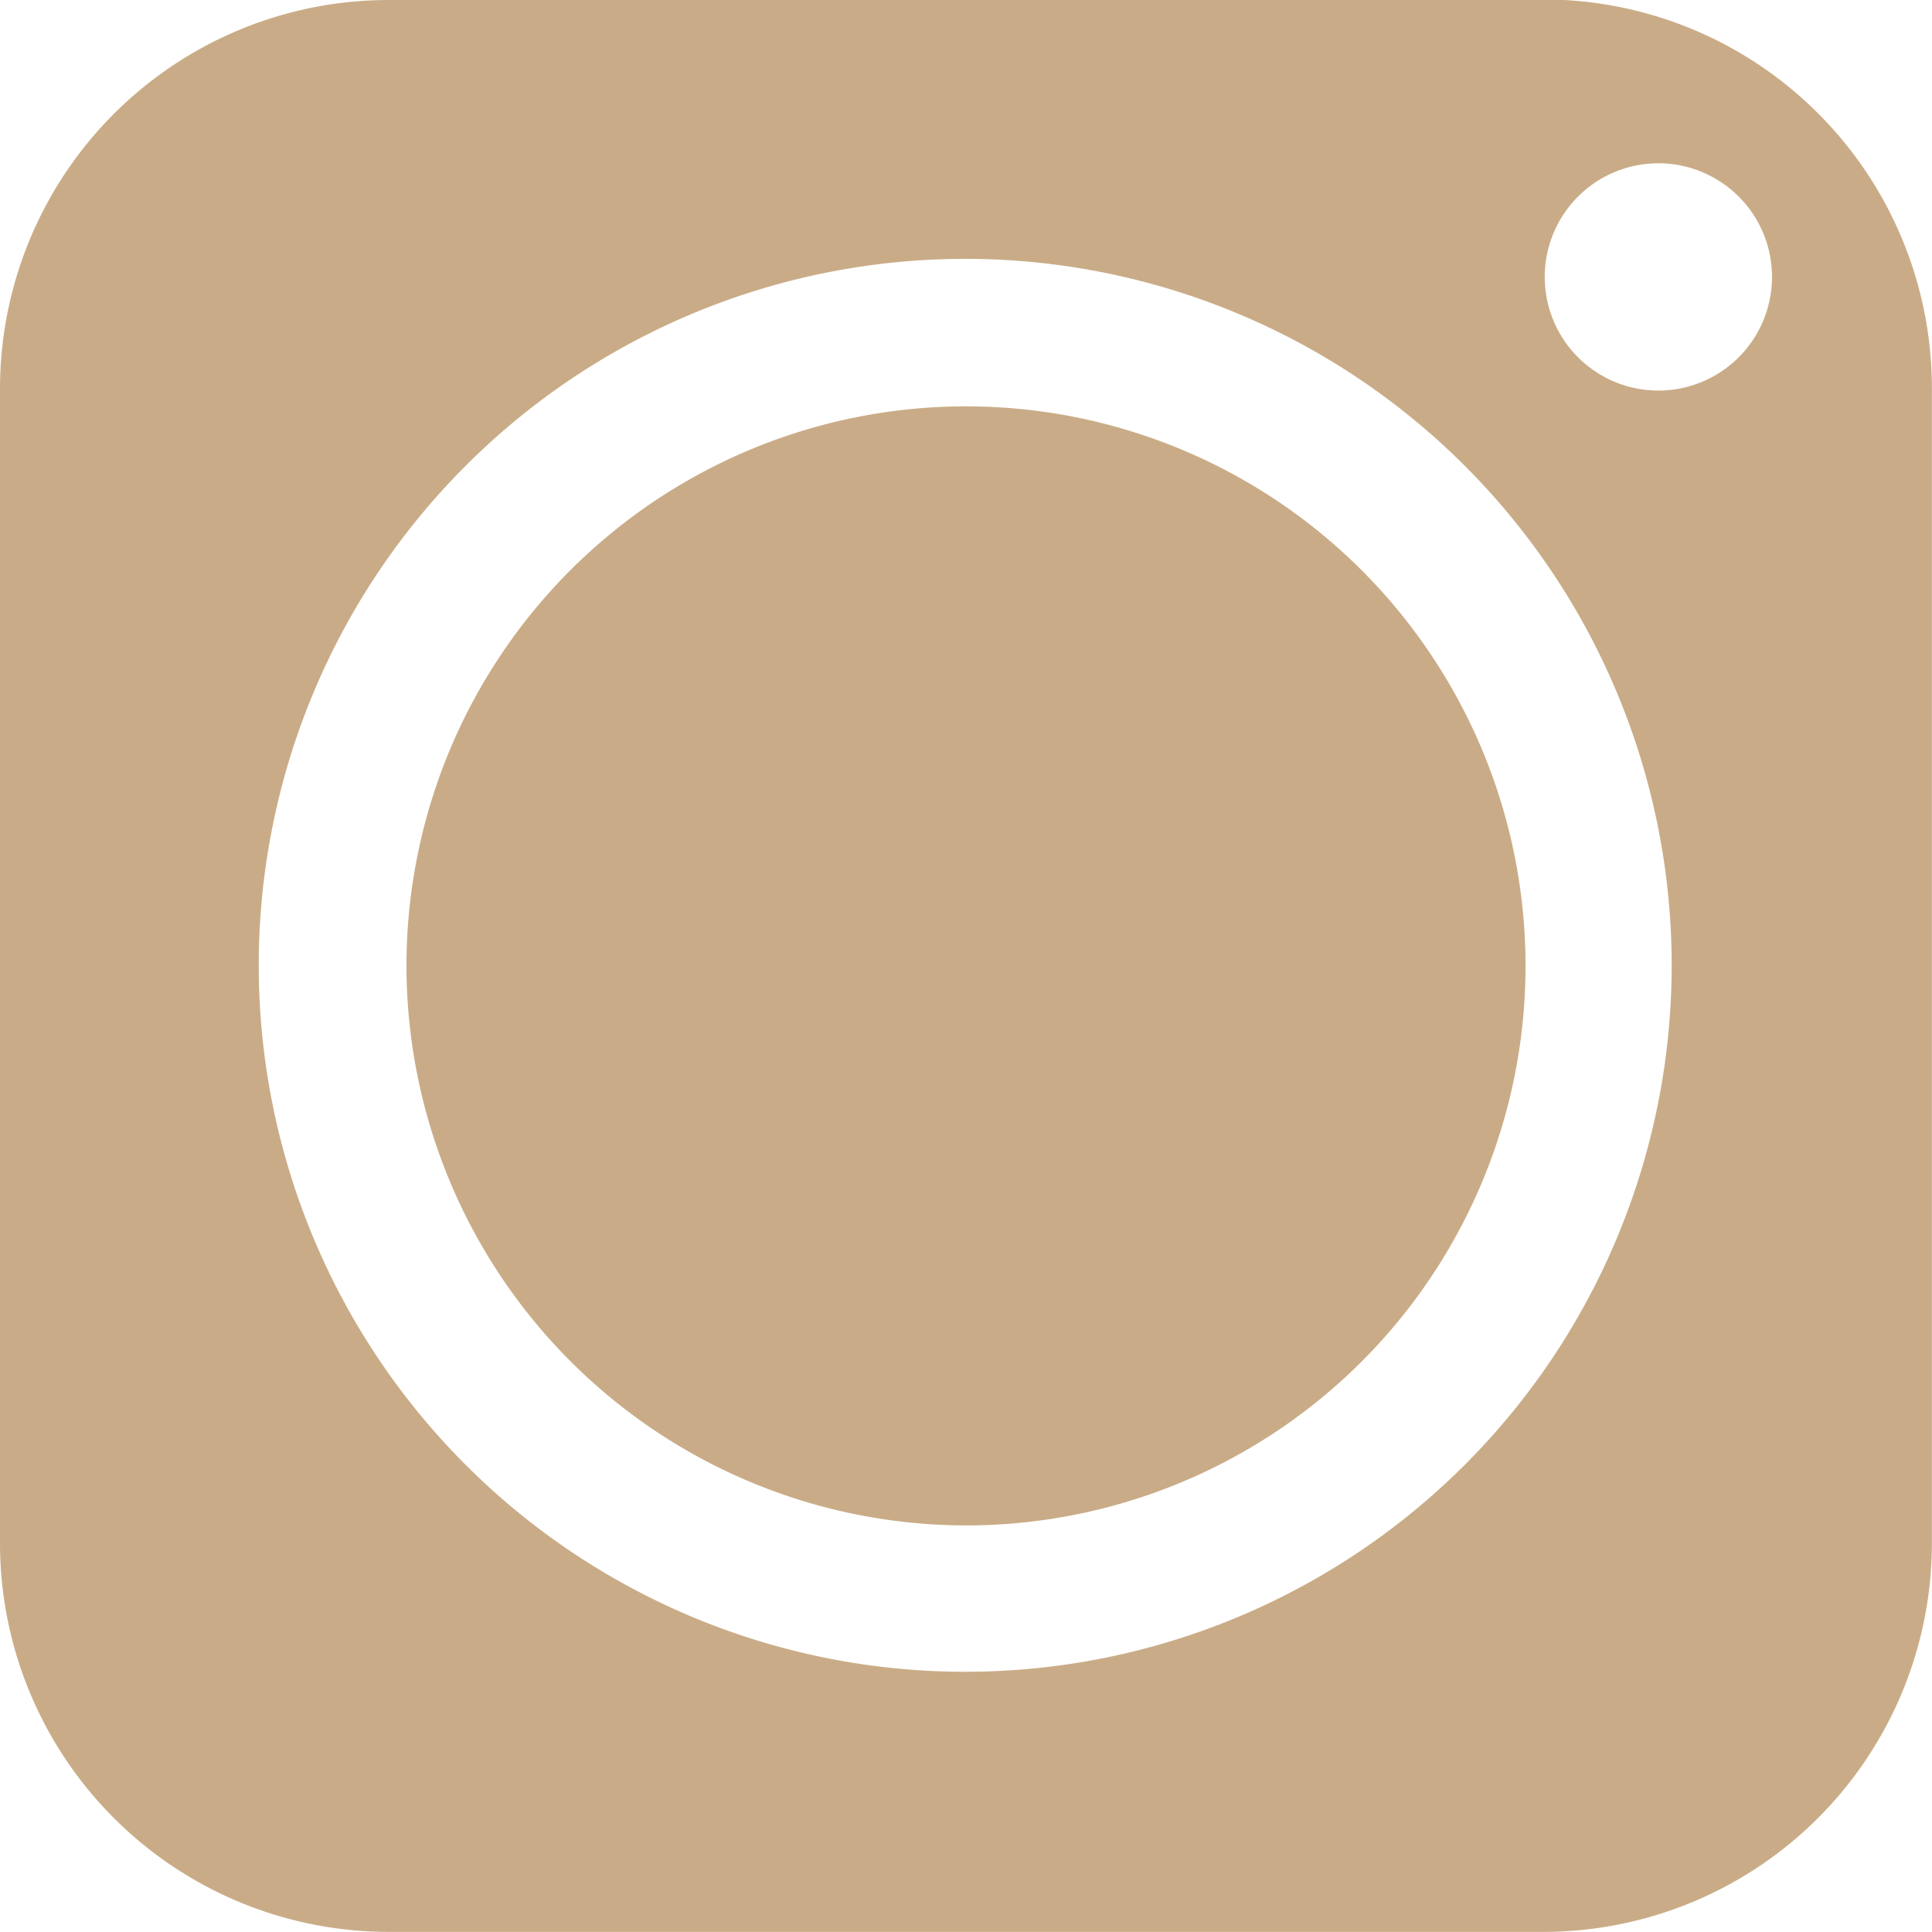 <svg xmlns="http://www.w3.org/2000/svg" width="17.002" height="17.001" viewBox="0 0 17.002 17.001">
  <path id="Path_52" data-name="Path 52" d="M192.783,79.021a4.924,4.924,0,1,1,4.918,4.929,4.93,4.93,0,0,1-4.918-4.929Zm-.16-8.5H202.79a3.421,3.421,0,0,1,3.417,3.418V84.11a3.421,3.421,0,0,1-3.417,3.417H192.624a3.421,3.421,0,0,1-3.418-3.417V73.944a3.421,3.421,0,0,1,3.418-3.418ZM203.8,71.963a1,1,0,1,0,1,1,1,1,0,0,0-1-1Zm.117,7.058a6.217,6.217,0,1,0-6.217,6.217,6.217,6.217,0,0,0,6.217-6.217Z" transform="translate(-189.206 -70.526)" fill="#c9ac87" fill-rule="evenodd"/>
</svg>
